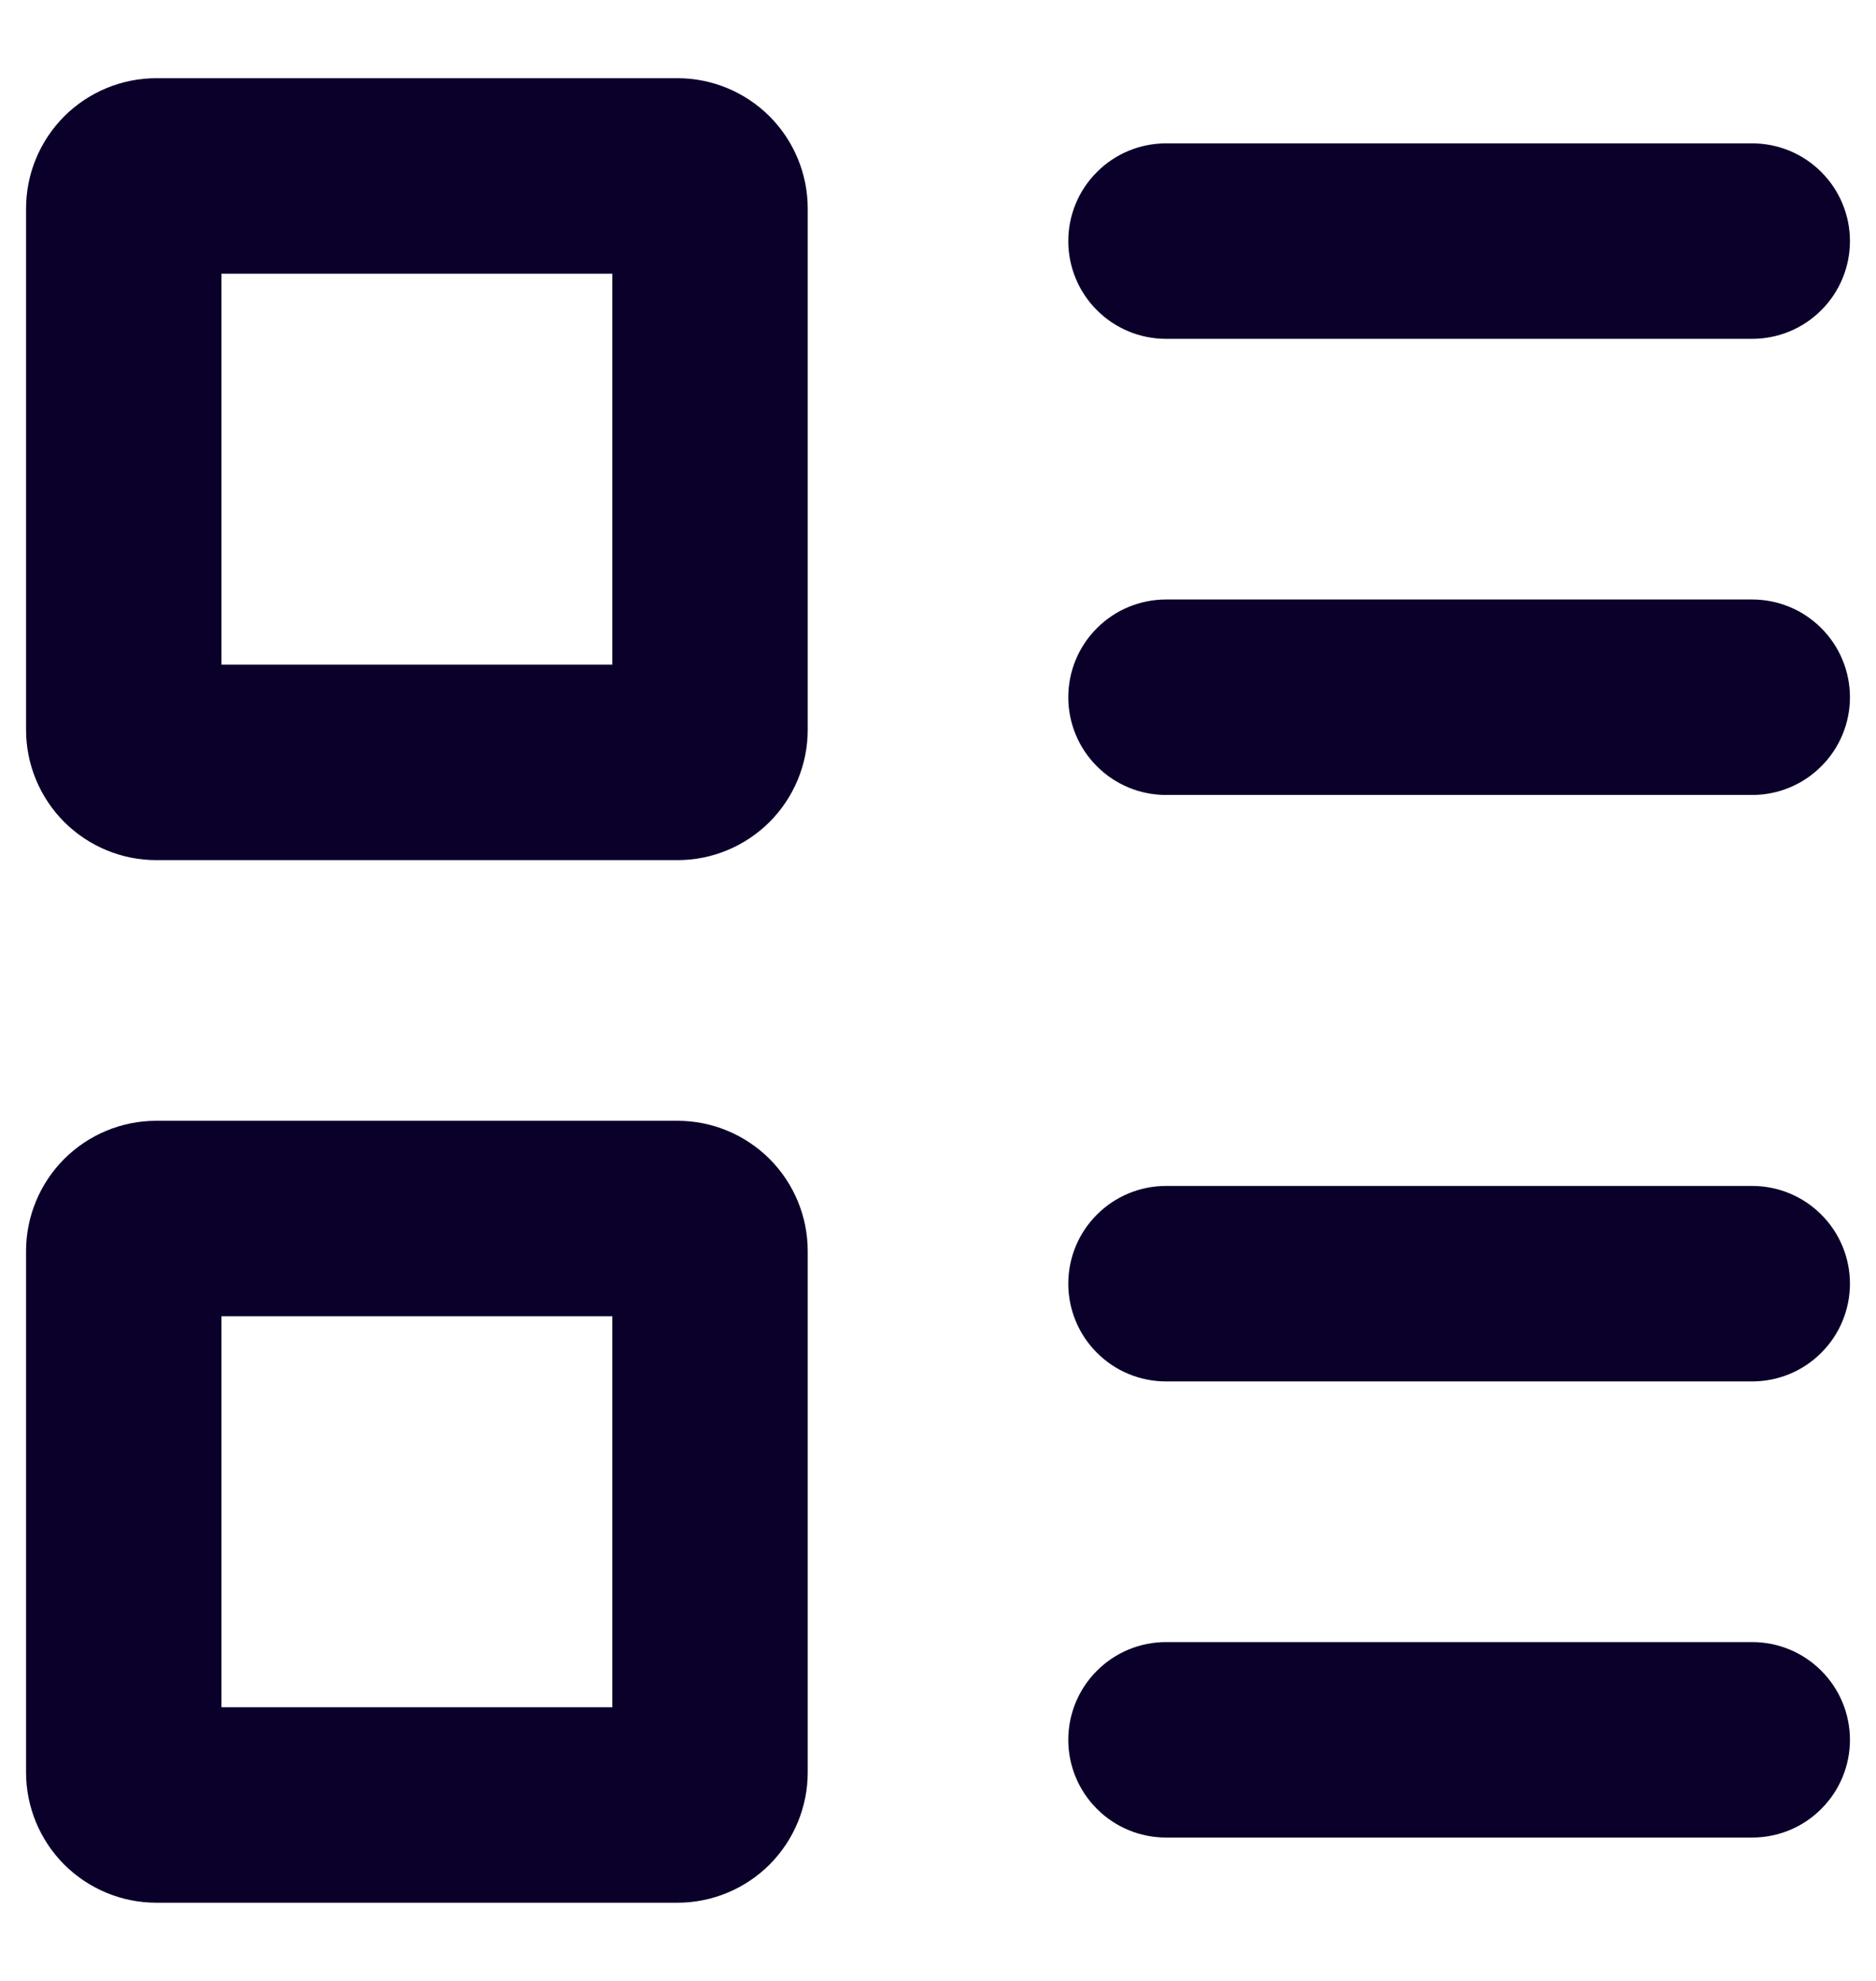 <svg width="18" height="19" viewBox="0 0 18 19" fill="none" xmlns="http://www.w3.org/2000/svg">
<path fill-rule="evenodd" clip-rule="evenodd" d="M2.125 6.375V2.625H5.875V6.375H2.125ZM0.25 2C0.25 1.668 0.382 1.351 0.616 1.116C0.851 0.882 1.168 0.75 1.5 0.75H6.5C6.832 0.75 7.149 0.882 7.384 1.116C7.618 1.351 7.75 1.668 7.75 2V7C7.75 7.332 7.618 7.649 7.384 7.884C7.149 8.118 6.832 8.25 6.5 8.25H1.5C1.168 8.25 0.851 8.118 0.616 7.884C0.382 7.649 0.25 7.332 0.25 7V2ZM10.25 2.312C10.25 2.064 10.349 1.825 10.525 1.65C10.7 1.474 10.939 1.375 11.188 1.375H16.812C17.061 1.375 17.3 1.474 17.475 1.65C17.651 1.825 17.75 2.064 17.75 2.312C17.75 2.561 17.651 2.8 17.475 2.975C17.3 3.151 17.061 3.25 16.812 3.25H11.188C10.939 3.25 10.7 3.151 10.525 2.975C10.349 2.8 10.25 2.561 10.25 2.312ZM11.188 5.75C10.939 5.75 10.7 5.849 10.525 6.025C10.349 6.2 10.25 6.439 10.25 6.688C10.25 6.936 10.349 7.175 10.525 7.35C10.7 7.526 10.939 7.625 11.188 7.625H16.812C17.061 7.625 17.3 7.526 17.475 7.35C17.651 7.175 17.75 6.936 17.75 6.688C17.75 6.439 17.651 6.2 17.475 6.025C17.3 5.849 17.061 5.75 16.812 5.75H11.188ZM2.125 12.625V16.375H5.875V12.625H2.125ZM1.5 10.75C1.168 10.75 0.851 10.882 0.616 11.116C0.382 11.351 0.25 11.668 0.25 12V17C0.25 17.331 0.382 17.649 0.616 17.884C0.851 18.118 1.168 18.25 1.5 18.25H6.5C6.832 18.25 7.149 18.118 7.384 17.884C7.618 17.649 7.75 17.331 7.75 17V12C7.75 11.668 7.618 11.351 7.384 11.116C7.149 10.882 6.832 10.75 6.5 10.75H1.5ZM11.188 11.375C10.939 11.375 10.7 11.474 10.525 11.65C10.349 11.825 10.25 12.064 10.25 12.312C10.25 12.561 10.349 12.8 10.525 12.975C10.7 13.151 10.939 13.25 11.188 13.25H16.812C17.061 13.25 17.3 13.151 17.475 12.975C17.651 12.8 17.75 12.561 17.75 12.312C17.75 12.064 17.651 11.825 17.475 11.65C17.3 11.474 17.061 11.375 16.812 11.375H11.188ZM11.188 15.75C10.939 15.75 10.7 15.849 10.525 16.025C10.349 16.2 10.25 16.439 10.25 16.688C10.25 16.936 10.349 17.175 10.525 17.35C10.7 17.526 10.939 17.625 11.188 17.625H16.812C17.061 17.625 17.3 17.526 17.475 17.35C17.651 17.175 17.75 16.936 17.75 16.688C17.75 16.439 17.651 16.2 17.475 16.025C17.3 15.849 17.061 15.75 16.812 15.75H11.188Z" fill="#0B002A"/>
</svg>
